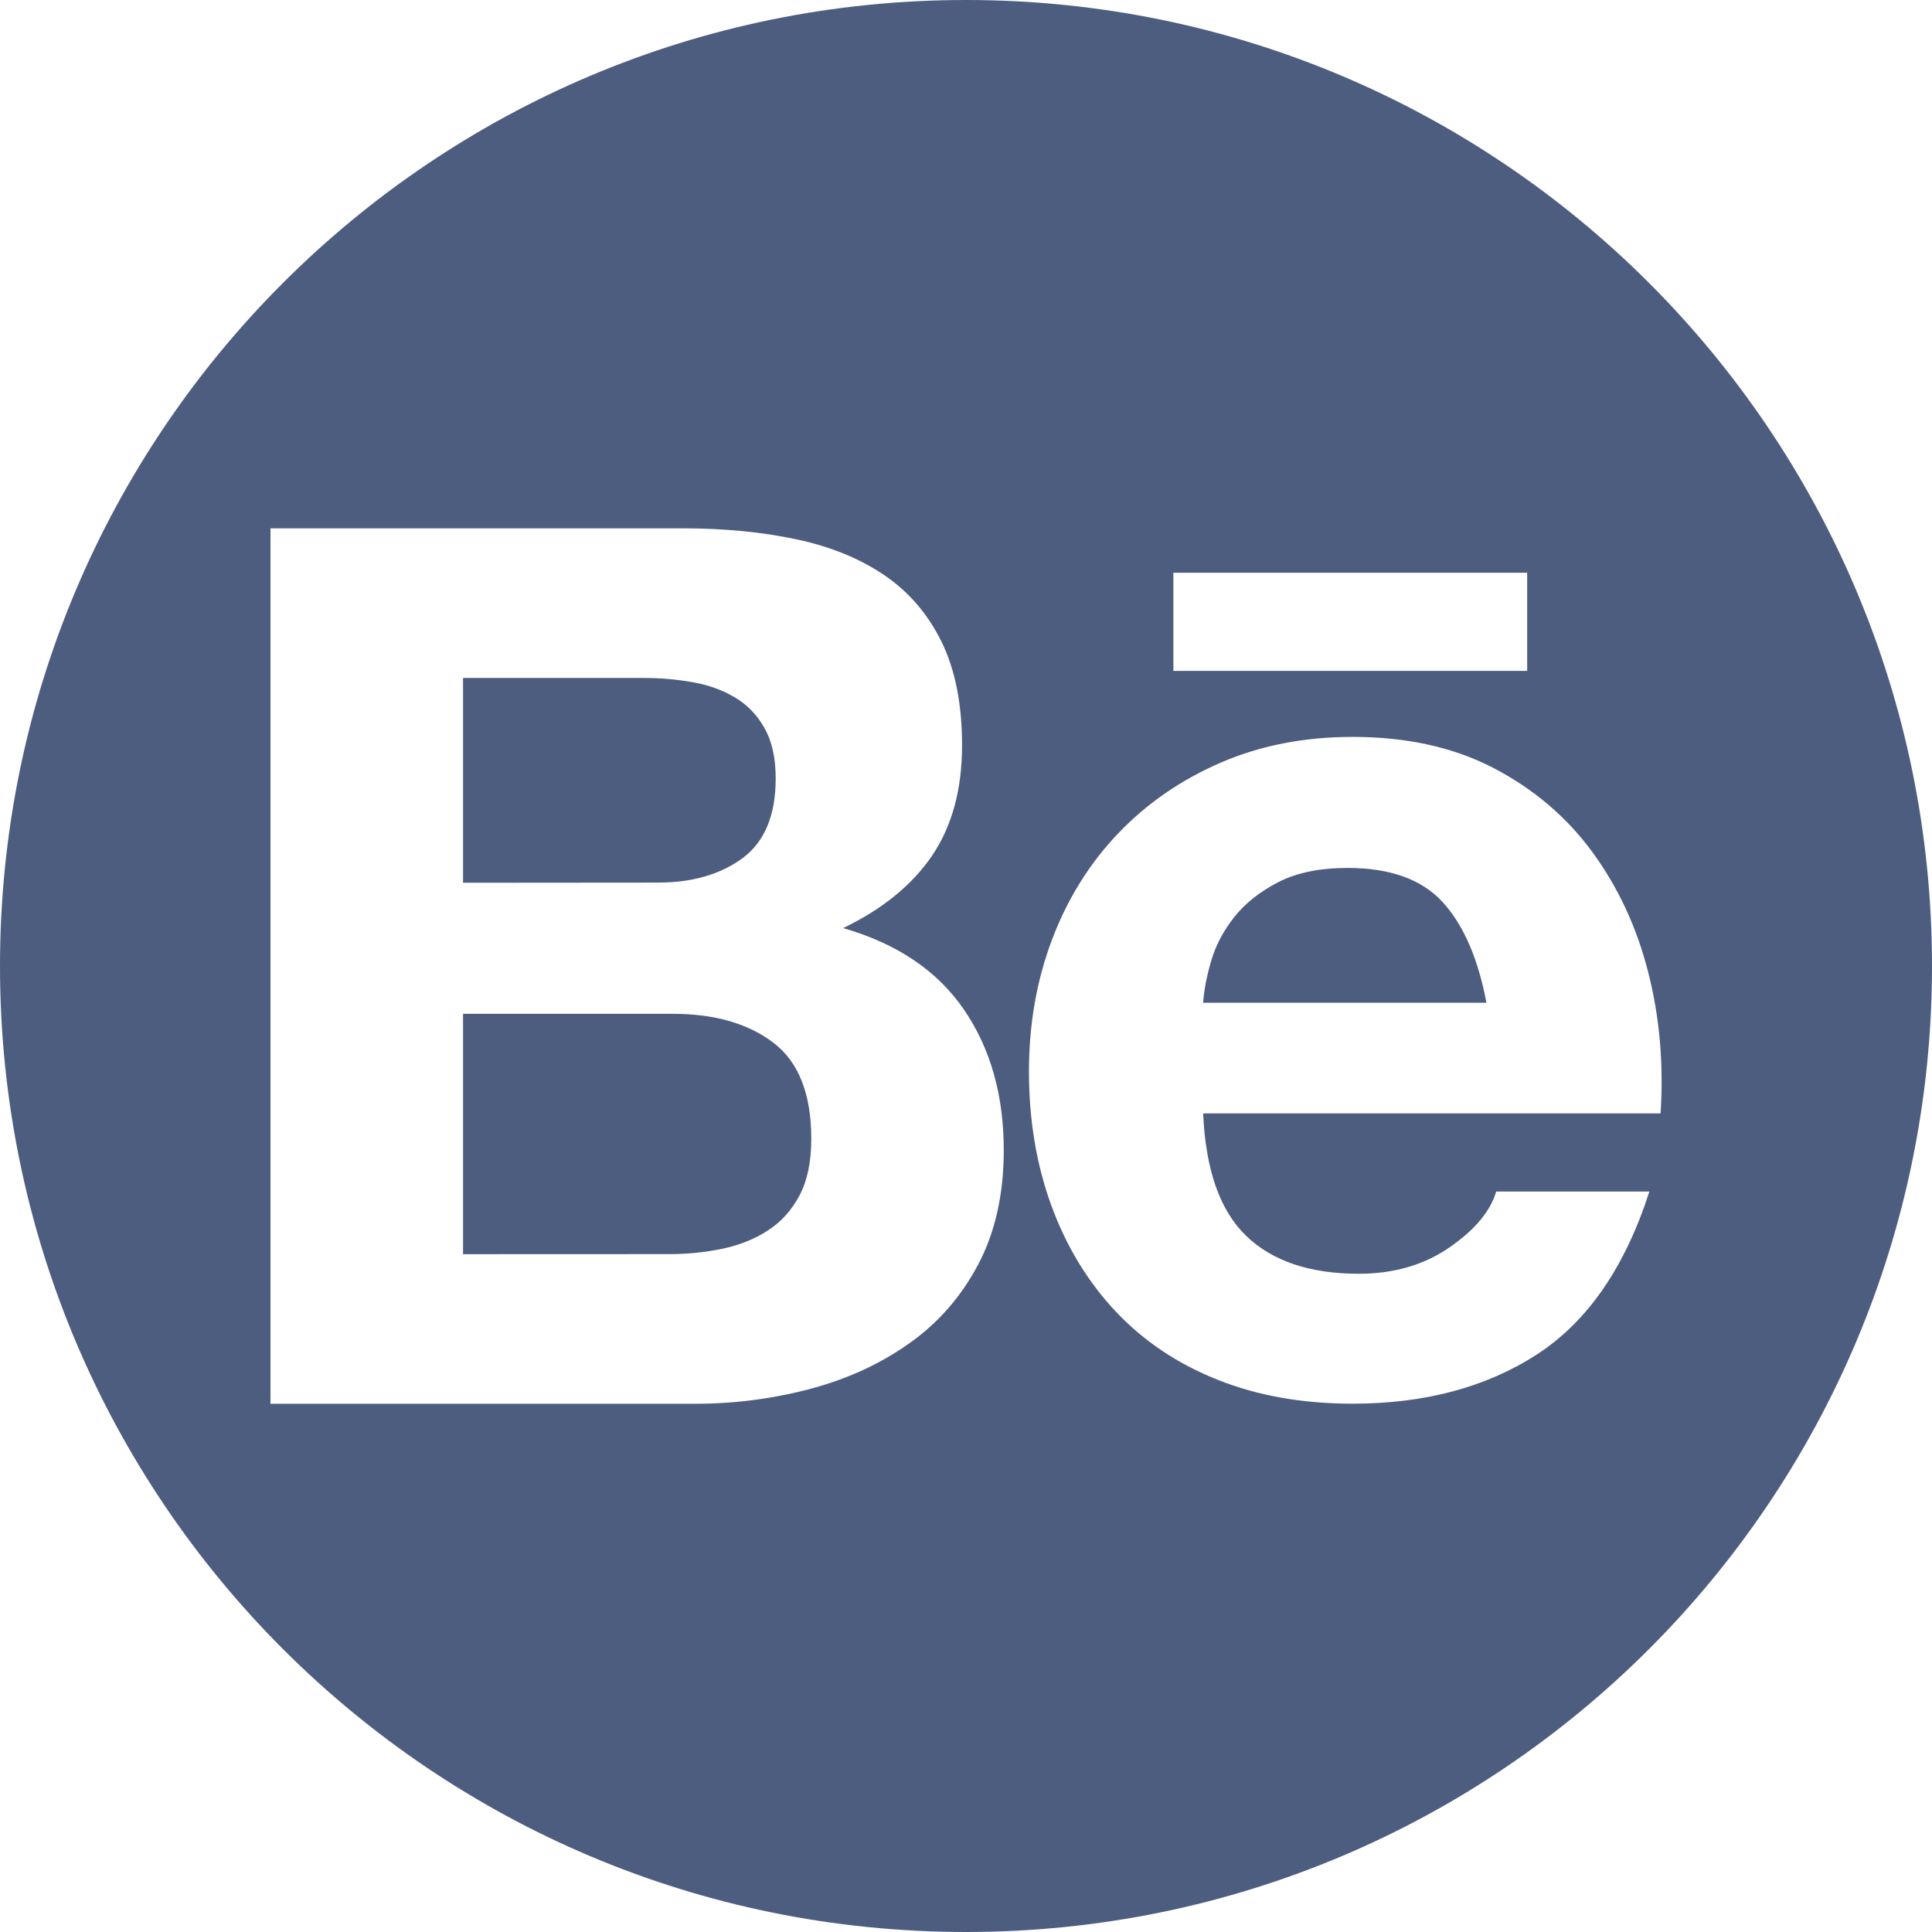 <svg width="24" height="24" viewBox="0 0 24 24" fill="none" xmlns="http://www.w3.org/2000/svg">
<path fill-rule="evenodd" clip-rule="evenodd" d="M24 12C24 18.627 18.627 24 12 24C5.373 24 0 18.627 0 12C0 5.373 5.373 0 12 0C18.627 0 24 5.373 24 12ZM9.895 6.7C9.468 6.609 8.995 6.563 8.478 6.563H3.36V17.438H8.631C9.111 17.439 9.59 17.378 10.055 17.256C10.517 17.134 10.928 16.947 11.289 16.692C11.65 16.439 11.937 16.112 12.15 15.71C12.363 15.309 12.469 14.834 12.469 14.286C12.469 13.605 12.304 13.023 11.974 12.541C11.644 12.059 11.144 11.722 10.474 11.529C10.96 11.295 11.329 10.996 11.578 10.63C11.826 10.264 11.951 9.807 11.951 9.259C11.951 8.751 11.867 8.325 11.7 7.98C11.531 7.634 11.295 7.357 10.991 7.149C10.687 6.941 10.322 6.791 9.895 6.7ZM9.225 10.66C8.95 10.862 8.6 10.964 8.173 10.964L5.752 10.966V8.422H7.99C8.197 8.421 8.404 8.439 8.607 8.475C8.805 8.51 8.98 8.574 9.132 8.665C9.285 8.756 9.407 8.884 9.498 9.046C9.589 9.208 9.636 9.417 9.636 9.67C9.636 10.127 9.499 10.456 9.225 10.66ZM8.981 15.511C8.761 15.557 8.536 15.58 8.311 15.579L5.752 15.58V12.594H8.357C8.874 12.594 9.291 12.713 9.606 12.952C9.921 13.19 10.078 13.59 10.078 14.148C10.078 14.432 10.029 14.666 9.933 14.848C9.836 15.031 9.707 15.176 9.544 15.282C9.382 15.389 9.194 15.465 8.981 15.511ZM16.88 15.823C16.27 15.823 15.803 15.665 15.478 15.35C15.154 15.037 14.976 14.529 14.946 13.831H20.628C20.668 13.221 20.617 12.637 20.475 12.079C20.333 11.52 20.101 11.023 19.782 10.586C19.462 10.149 19.053 9.802 18.556 9.542C18.058 9.283 17.474 9.154 16.804 9.154C16.205 9.154 15.659 9.26 15.166 9.473C14.674 9.686 14.249 9.978 13.894 10.349C13.539 10.719 13.264 11.158 13.071 11.666C12.878 12.174 12.782 12.722 12.782 13.31C12.782 13.919 12.877 14.478 13.064 14.986C13.251 15.493 13.518 15.929 13.863 16.295C14.209 16.661 14.63 16.943 15.128 17.141C15.625 17.339 16.184 17.437 16.803 17.437C17.697 17.437 18.458 17.234 19.088 16.828C19.717 16.422 20.185 15.747 20.489 14.802H18.586C18.515 15.046 18.322 15.277 18.007 15.495C17.692 15.713 17.317 15.823 16.88 15.823ZM16.742 10.782C17.27 10.782 17.664 10.924 17.923 11.208C18.181 11.492 18.362 11.909 18.465 12.456H14.946C14.956 12.304 14.989 12.132 15.045 11.939C15.101 11.746 15.197 11.563 15.334 11.39C15.471 11.218 15.654 11.074 15.882 10.957C16.11 10.84 16.397 10.782 16.742 10.782ZM18.971 7.115H14.576V8.334H18.971V7.115Z" fill="#4D5D80"/>
</svg>
